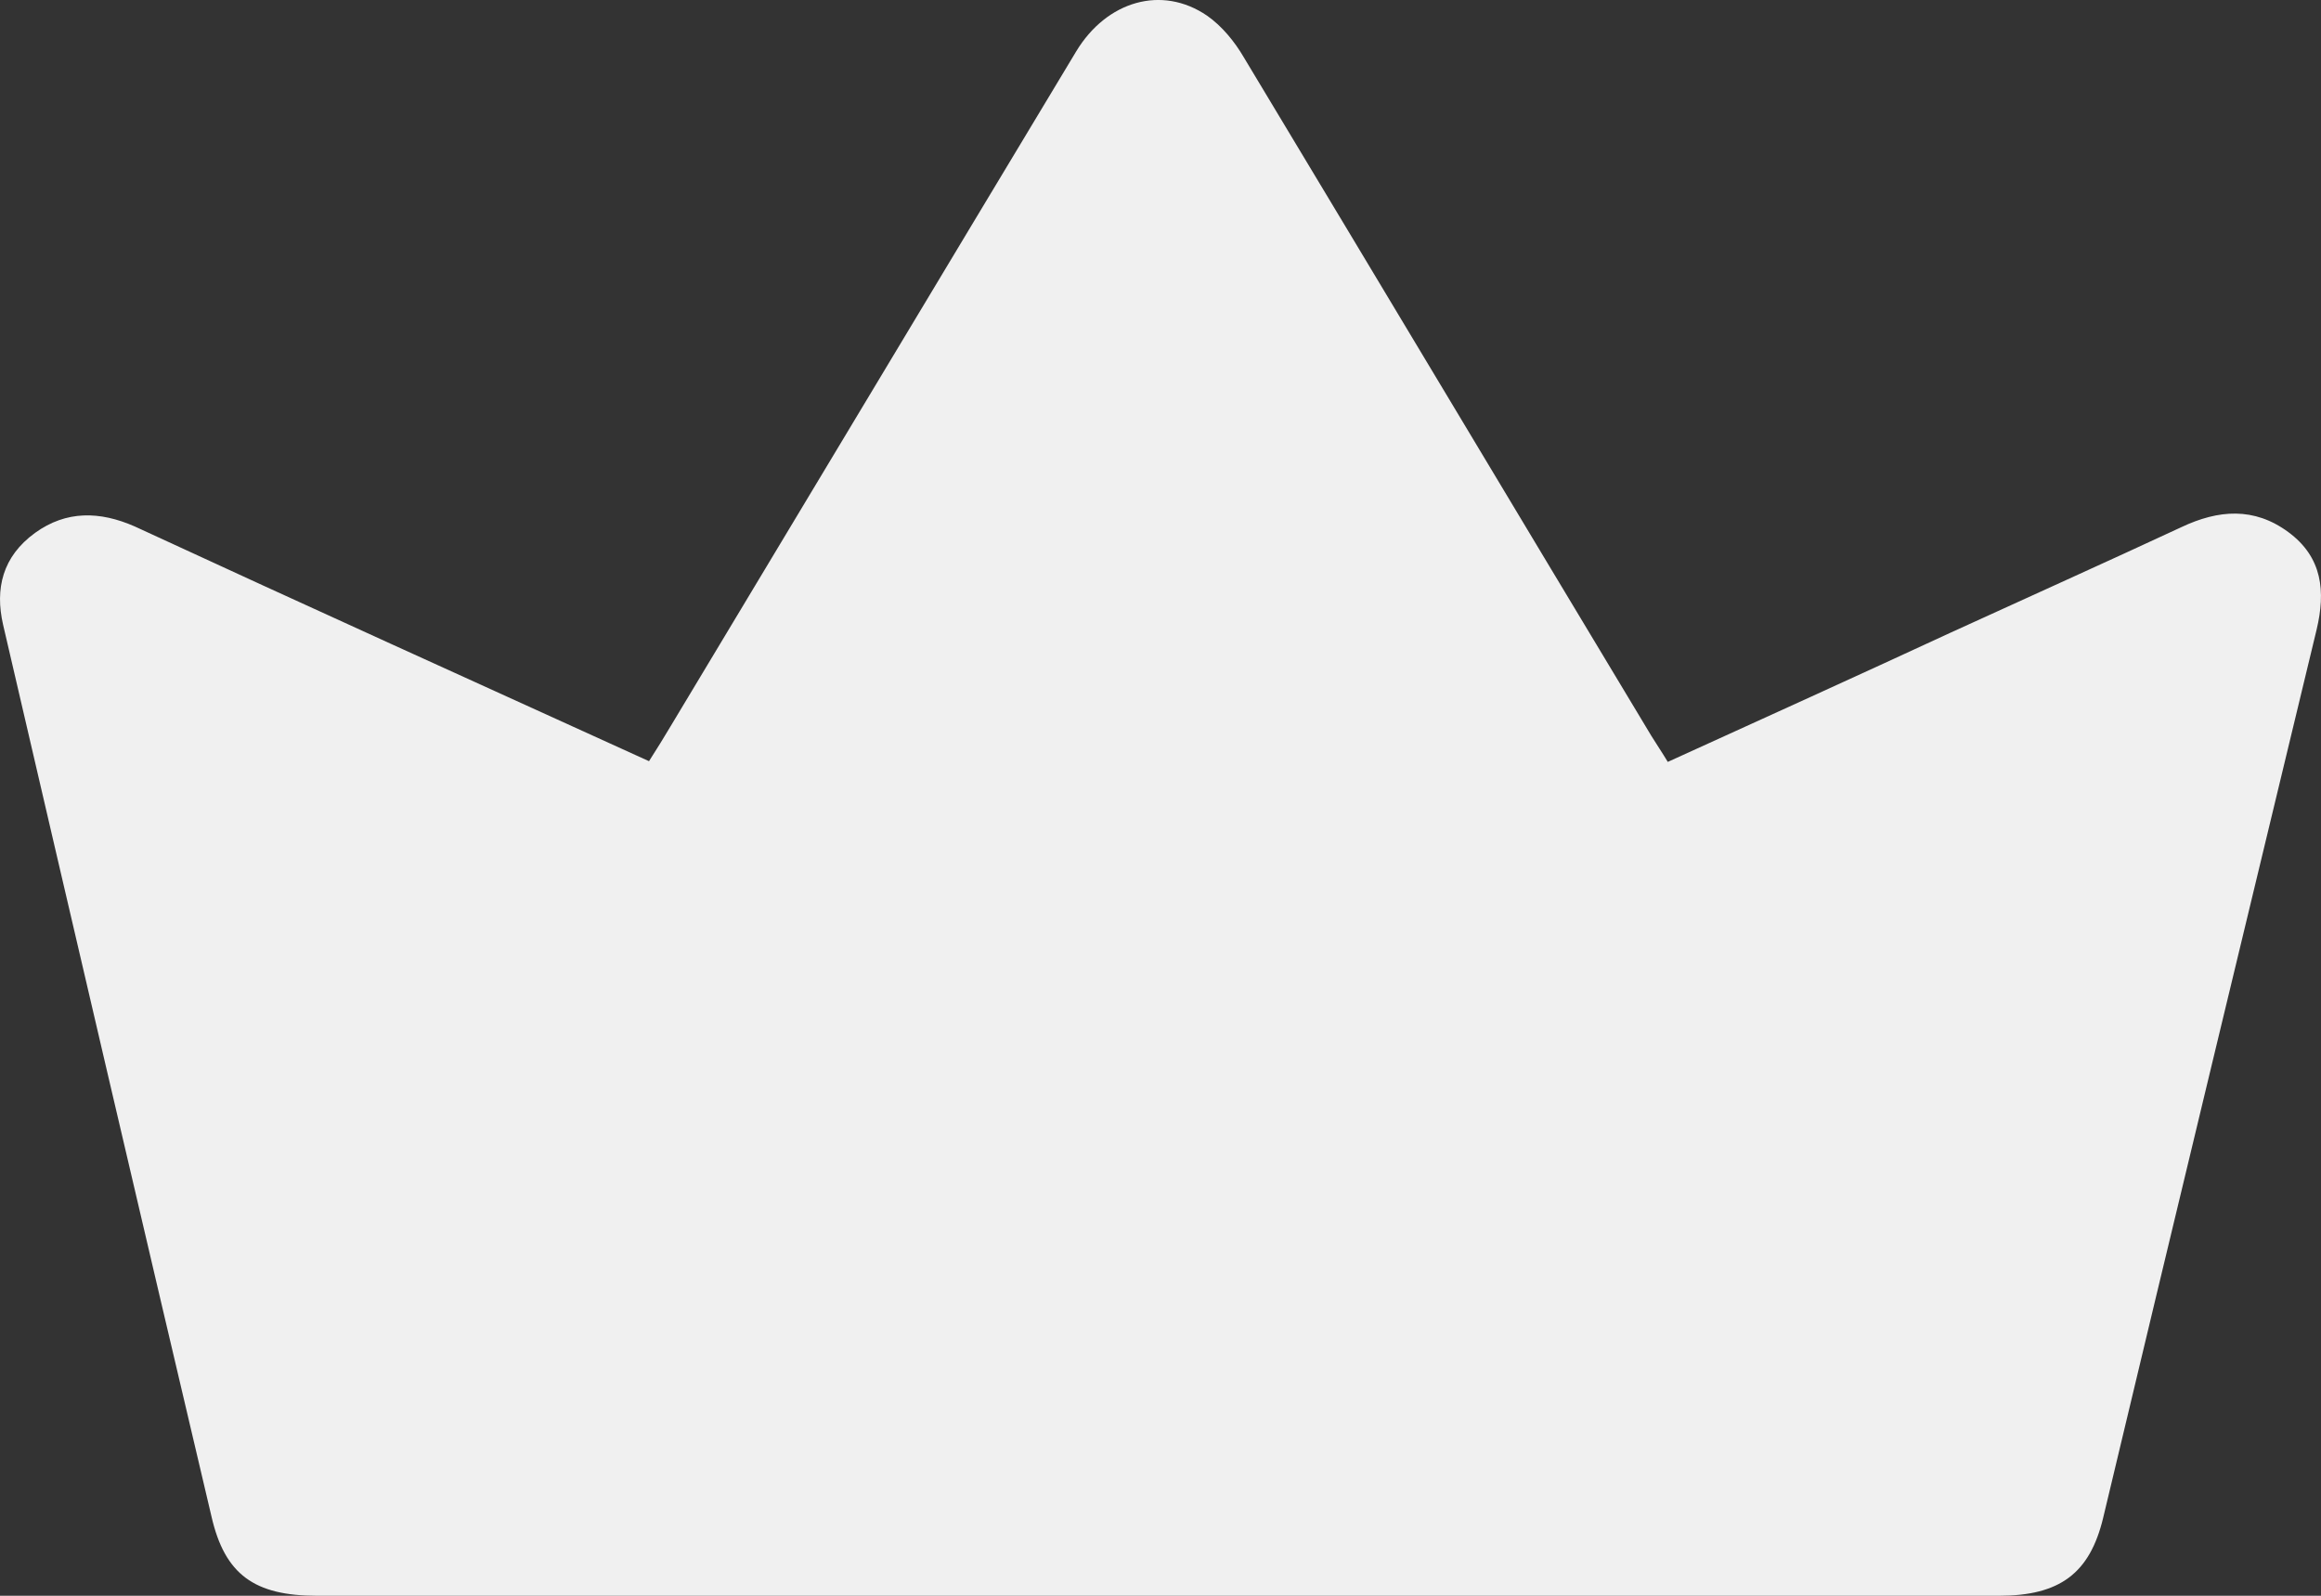 <svg width="16" height="11" viewBox="0 0 16 11" fill="none" xmlns="http://www.w3.org/2000/svg">
<rect x="0" y="0" width="16" height="11" fill="#333333" stroke="none"/>
<path d="M4.474 5.247C4.53 5.16 4.577 5.083 4.623 5.006C5.556 3.455 6.485 1.905 7.419 0.354C7.629 0.007 8.009 -0.105 8.321 0.108C8.424 0.18 8.511 0.287 8.573 0.393C9.512 1.953 10.445 3.513 11.384 5.073C11.42 5.131 11.456 5.184 11.497 5.252C12.154 4.953 12.805 4.658 13.451 4.359C13.98 4.117 14.508 3.88 15.037 3.634C15.293 3.513 15.539 3.494 15.775 3.668C16.011 3.842 16.032 4.078 15.97 4.339C15.478 6.382 14.985 8.421 14.498 10.464C14.406 10.845 14.2 11 13.78 11C9.917 11 6.054 11 2.186 11C1.755 11 1.55 10.855 1.458 10.454C0.975 8.406 0.498 6.358 0.021 4.305C-0.035 4.059 0.016 3.837 0.242 3.673C0.457 3.518 0.688 3.523 0.929 3.629C2.099 4.17 3.274 4.701 4.474 5.247Z" fill="#F0F0F0"/>
</svg>
